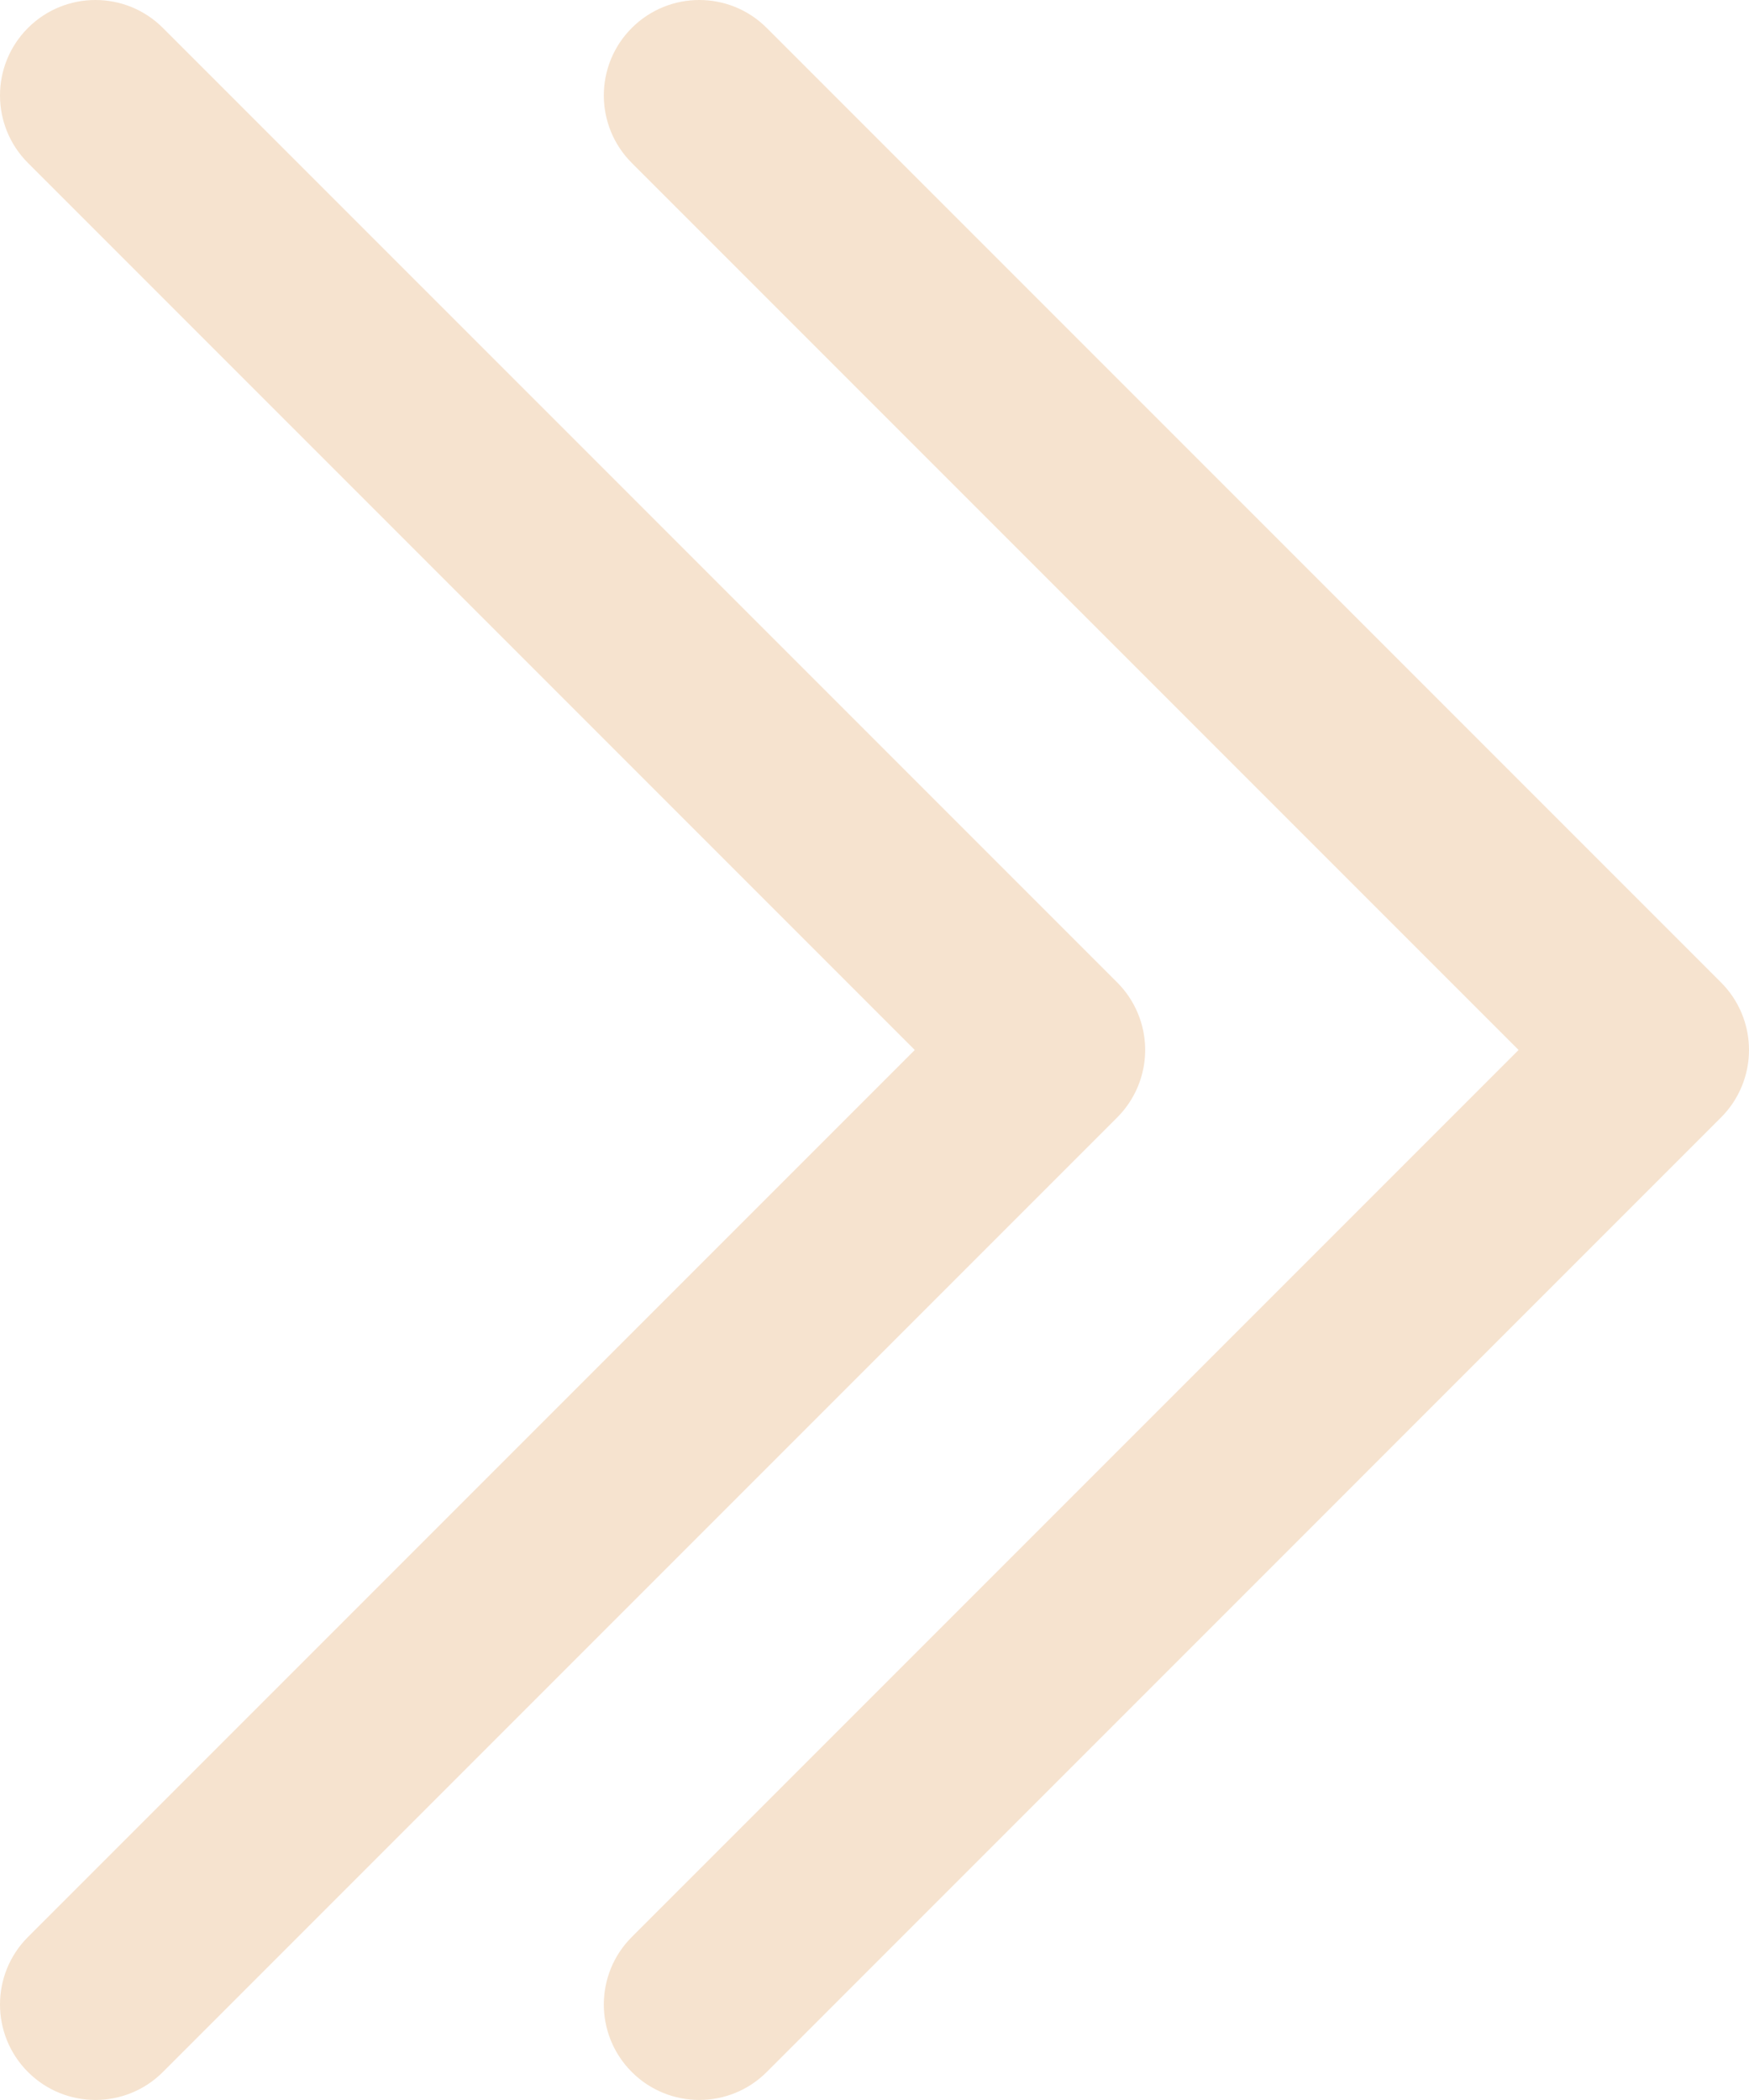 <?xml version="1.0" encoding="UTF-8"?>
<svg id="Layer_1" xmlns="http://www.w3.org/2000/svg" viewBox="0 0 666.46 800">
  <defs>
    <style>
      .cls-1 {
        fill: #f6e3cf;
      }
    </style>
  </defs>
  <path class="cls-1" d="M10.65,10.65c-14.2,14.2-14.2,37.22,0,51.43l337.92,337.92L10.65,737.92c-14.2,14.2-14.2,37.22,0,51.43,14.2,14.2,37.22,14.2,51.43,0l363.64-363.65c6.82-6.82,10.65-16.07,10.65-25.71s-3.83-18.89-10.65-25.71L62.08,10.65C47.88-3.55,24.86-3.55,10.65,10.65Z"/>
  <path class="cls-1" d="M240.74,10.65c-14.2,14.2-14.2,37.22,0,51.43l337.92,337.92-337.92,337.92c-14.2,14.2-14.2,37.22,0,51.43,14.2,14.2,37.22,14.2,51.43,0l363.64-363.65c6.82-6.82,10.65-16.07,10.65-25.71s-3.83-18.89-10.65-25.71L292.17,10.65c-14.2-14.2-37.22-14.2-51.43,0Z"/>
</svg>